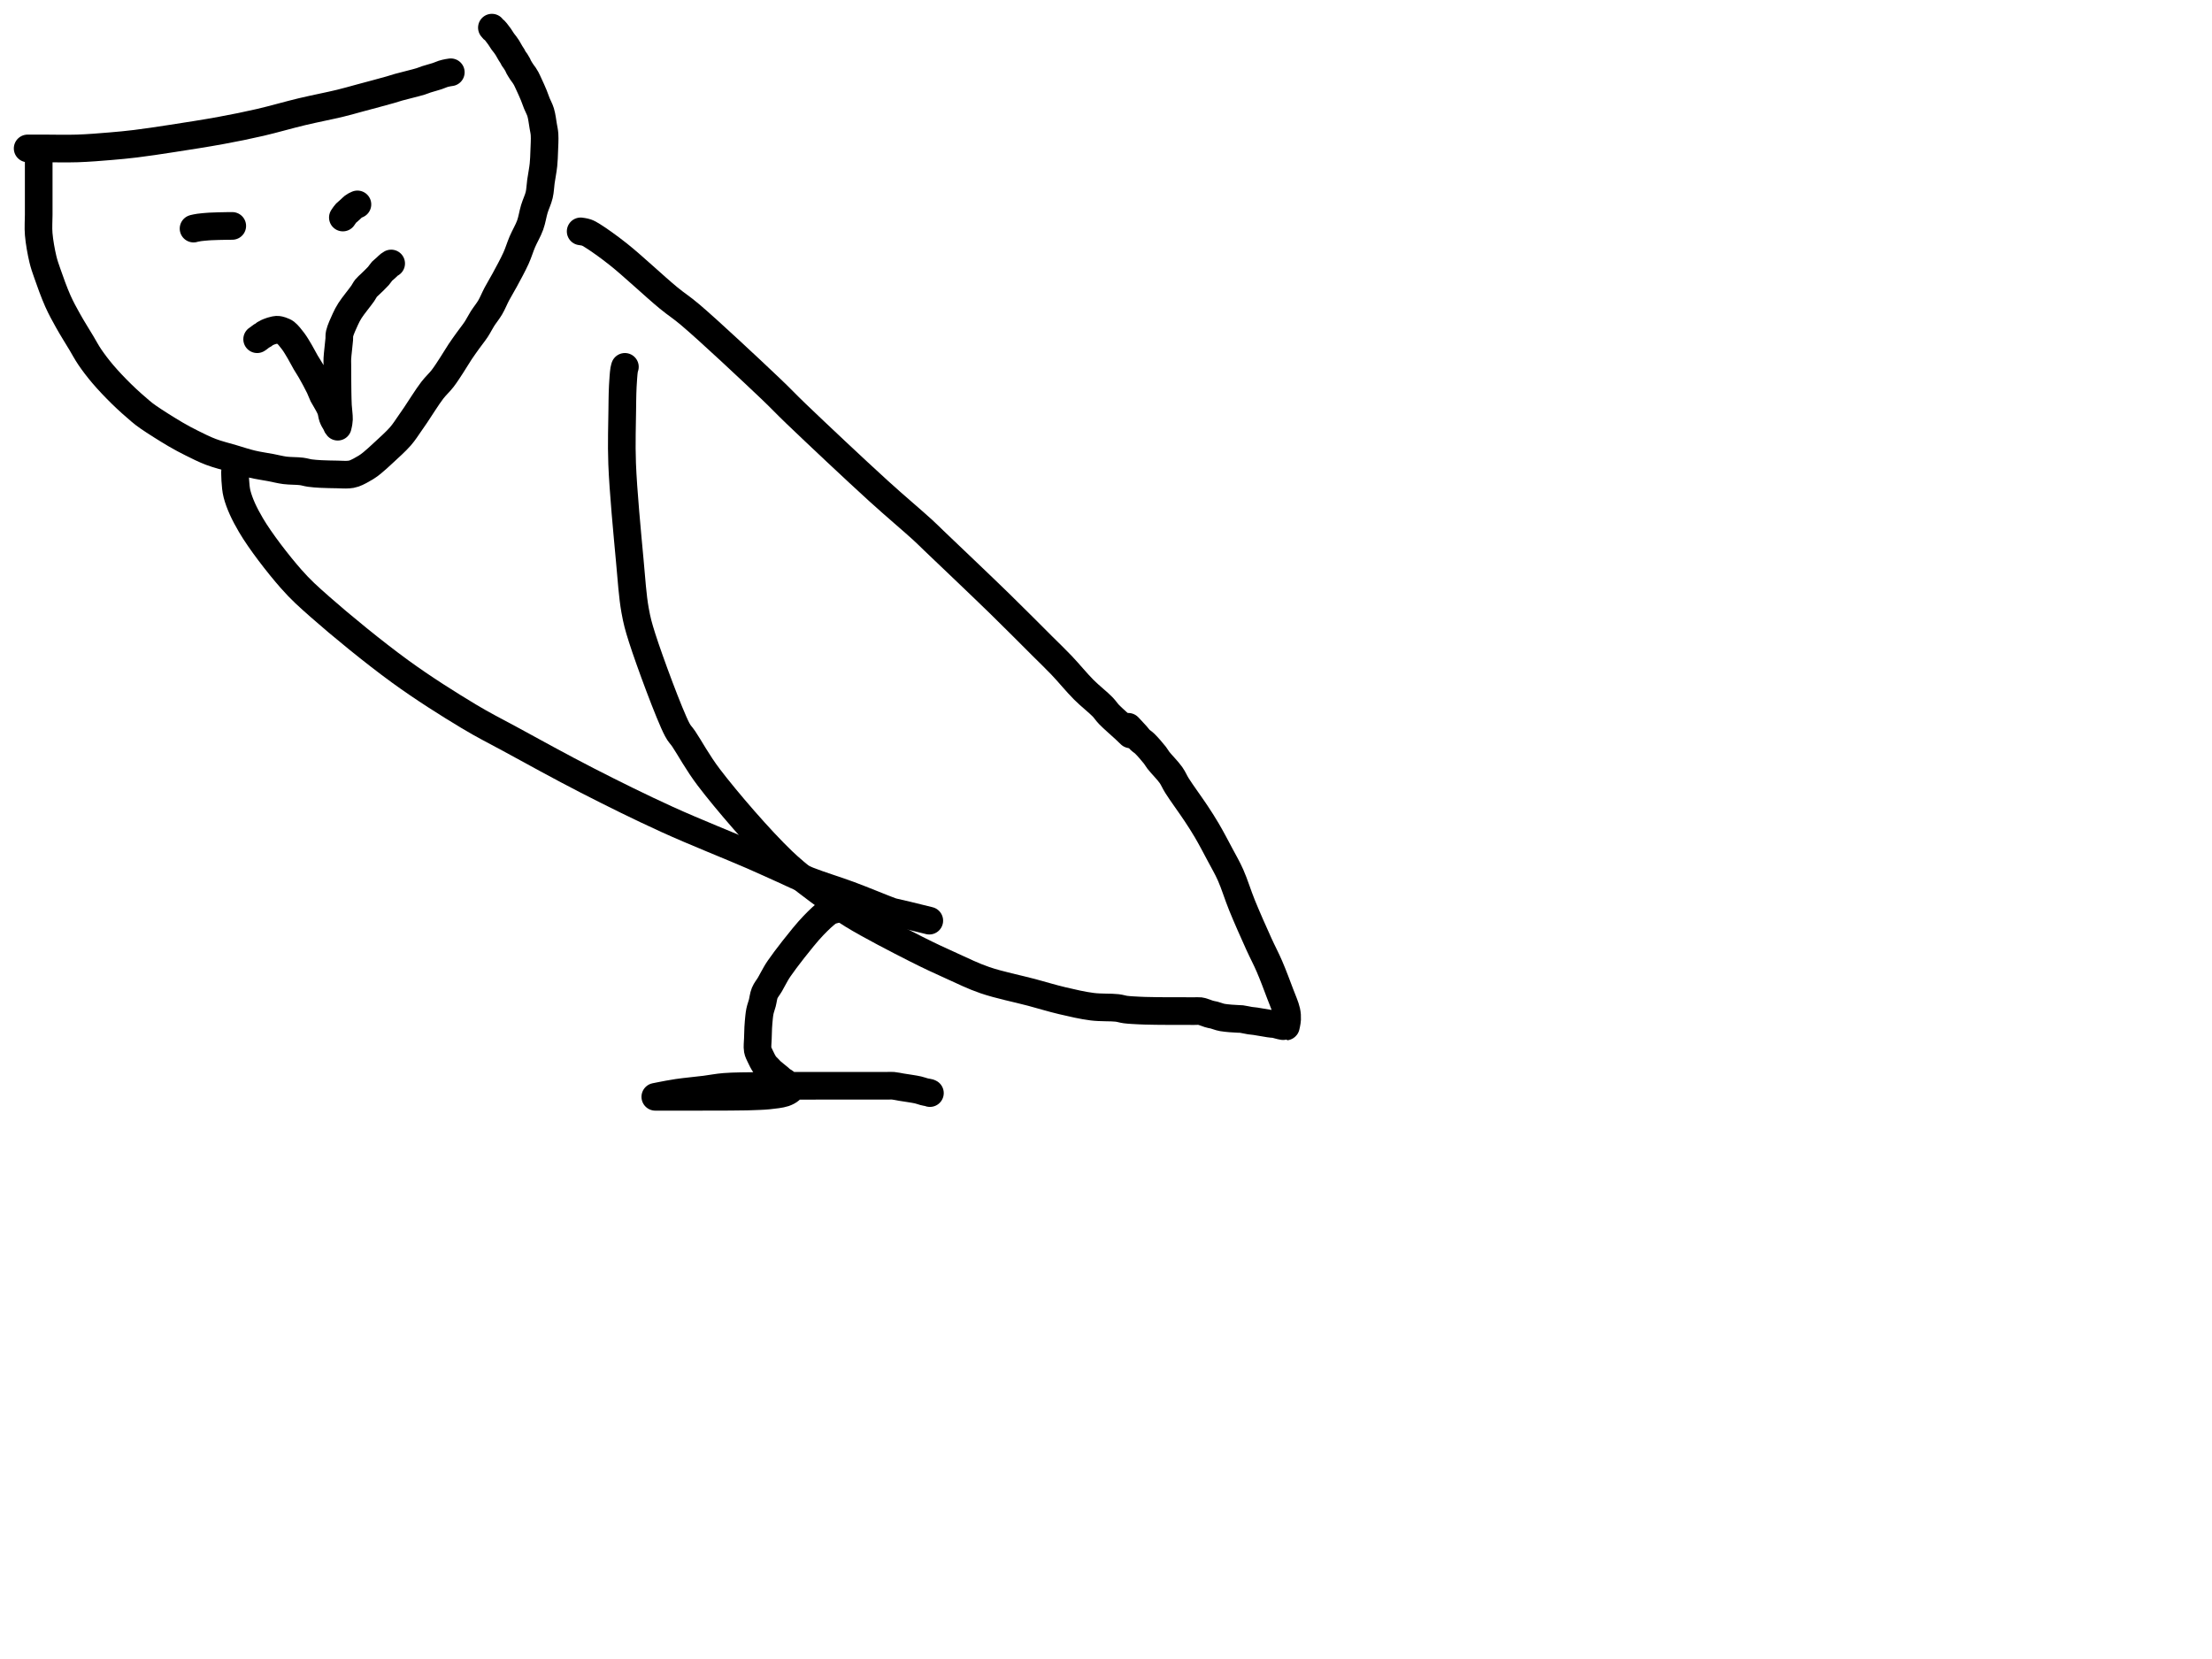 <?xml version="1.0" encoding="utf-8"?>
<!-- Generator: SketchAPI 2022.10.18.0 https://api.sketch.io -->
<svg version="1.1" xmlns="http://www.w3.org/2000/svg" xmlns:xlink="http://www.w3.org/1999/xlink" xmlns:sketchjs="https://sketch.io/dtd/" sketchjs:metadata="eyJuYW1lIjoiRHJhd2luZy5za2V0Y2hwYWQiLCJzdXJmYWNlIjp7ImlzUGFpbnQiOnRydWUsIm1ldGhvZCI6ImZpbGwiLCJibGVuZCI6Im5vcm1hbCIsImVuYWJsZWQiOnRydWUsIm9wYWNpdHkiOjEsInR5cGUiOiJjb2xvciIsImNvbG9yIjoiI2ZmZmZmZiIsImlzRmlsbCI6dHJ1ZX0sImNsaXBQYXRoIjp7ImVuYWJsZWQiOnRydWUsInN0eWxlIjp7InN0cm9rZVN0eWxlIjoiYmxhY2siLCJsaW5lV2lkdGgiOjF9fSwiZGVzY3JpcHRpb24iOiJNYWRlIHdpdGggU2tldGNocGFkIiwibWV0YWRhdGEiOnt9LCJleHBvcnREUEkiOjcyLCJleHBvcnRGb3JtYXQiOiJwbmciLCJleHBvcnRRdWFsaXR5IjowLjk1LCJ1bml0cyI6InB4Iiwid2lkdGgiOjE0NTQsImhlaWdodCI6ODMzLCJwYWdlcyI6W3sid2lkdGgiOjE0NTQsImhlaWdodCI6ODMzfV0sInV1aWQiOiI2ODU4MTcxYS1lNWM3LTQxZGItODBiZi04NTA3ZWQwNGUyZTUifQ==" width="800" height="600" viewBox="0 0 800 600">
<path style="fill: none; stroke: #000000; mix-blend-mode: source-over; stroke-dasharray: none; stroke-dashoffset: 0; stroke-linecap: round; stroke-linejoin: round; stroke-miterlimit: 4; stroke-opacity: 1; stroke-width: 10;" sketchjs:tool="pencil" d="M0 27.54 C0 27.54 0 27.54 0 27.54 0 27.54 0 27.54 0 27.54 0 27.54 0.609 27.54 1 27.54 1.552 27.54 2.266 27.54 3 27.54 3.899 27.54 4.667 27.54 6 27.54 8.667 27.54 14.001 27.673 18 27.54 22.005 27.407 26.297 27.049 30.01 26.74 33.228 26.472 35.739 26.238 39.01 25.84 42.955 25.36 47.343 24.69 52.03 23.97 57.551 23.121 64.422 22.057 70.04 21.02 75.015 20.102 79.319 19.234 84.06 18.14 88.996 17.001 94.161 15.467 99.09 14.29 103.825 13.159 109.211 12.133 113.07 11.19 115.821 10.518 117.496 10.011 120.1 9.31 123.359 8.433 128.58 7.054 131.1 6.33 132.429 5.948 132.876 5.765 134.13 5.41 136.153 4.837 140.312 3.867 142.1 3.31 143.026 3.022 143.372 2.825 144.18 2.56 145.281 2.198 147.02 1.762 148.12 1.39 148.929 1.117 149.644 0.781 150.2 0.6 150.562 0.482 150.802 0.425 151.11 0.35 151.422 0.274 151.74 0.208 152.06 0.15 152.383 0.091 153.04 0 153.04 0 " transform="matrix(1.0,0.0,0.0,1.0,10.0,26.138)"/>
<path style="fill: none; stroke: #000000; mix-blend-mode: source-over; stroke-dasharray: none; stroke-dashoffset: 0; stroke-linecap: round; stroke-linejoin: round; stroke-miterlimit: 4; stroke-opacity: 1; stroke-width: 10;" sketchjs:tool="pencil" d="M0.09 44.68 C0.09 44.68 0.09 44.68 0.09 44.68 0.09 44.68 0.09 44.68 0.09 44.68 0.09 44.68 0.09 46.128 0.09 46.68 0.09 47.071 0.09 47.236 0.09 47.68 0.09 48.569 0.09 50.575 0.09 51.68 0.09 52.461 0.09 52.946 0.09 53.68 0.09 54.579 0.09 55.68 0.09 56.68 0.09 57.68 0.09 58.68 0.09 59.68 0.09 60.68 0.09 61.553 0.09 62.68 0.09 64.135 0.09 65.873 0.09 67.68 0.09 69.818 -0.115 72.207 0.09 74.68 0.325 77.51 0.988 81.153 1.6 83.72 2.067 85.68 2.507 86.847 3.19 88.82 4.159 91.62 5.665 95.84 7.02 98.87 8.191 101.489 9.355 103.577 10.71 106.01 12.177 108.645 14.128 111.725 15.55 114.1 16.669 115.969 17.381 117.387 18.55 119.11 19.899 121.099 21.495 123.198 23.27 125.29 25.271 127.649 27.732 130.225 30.04 132.49 32.268 134.676 35.06 137.161 36.87 138.67 37.998 139.611 38.452 139.972 39.71 140.85 41.98 142.434 46.67 145.391 49.56 147.08 51.749 148.359 53.392 149.224 55.45 150.25 57.645 151.344 59.95 152.515 62.36 153.43 64.864 154.38 67.675 155.055 70.22 155.81 72.616 156.521 74.871 157.284 77.21 157.84 79.512 158.387 82.018 158.725 84.14 159.13 85.946 159.475 87.401 159.884 89.15 160.11 91.041 160.354 93.451 160.276 95.1 160.49 96.291 160.644 97.063 160.937 98.15 161.09 99.377 161.263 100.645 161.348 102.1 161.43 103.888 161.531 106.294 161.555 108.09 161.59 109.557 161.619 110.98 161.737 112.09 161.64 112.894 161.57 113.362 161.521 114.15 161.25 115.342 160.84 117.246 159.771 118.42 159.05 119.31 158.503 119.817 158.108 120.66 157.43 121.863 156.462 123.347 155.09 124.86 153.68 126.717 151.95 129.273 149.693 130.94 147.77 132.314 146.185 133.349 144.495 134.33 143.11 135.107 142.014 135.521 141.4 136.38 140.14 137.867 137.959 140.582 133.559 142.42 131.17 143.745 129.448 144.966 128.43 146.12 126.94 147.292 125.426 148.328 123.768 149.39 122.15 150.455 120.528 151.465 118.775 152.5 117.22 153.458 115.781 154.4 114.483 155.37 113.13 156.34 111.777 157.433 110.449 158.32 109.1 159.156 107.828 159.754 106.556 160.57 105.27 161.435 103.907 162.536 102.606 163.39 101.15 164.272 99.645 164.91 97.976 165.76 96.37 166.648 94.691 167.599 93.182 168.62 91.29 169.884 88.948 171.604 85.826 172.72 83.35 173.657 81.27 174.163 79.432 175 77.47 175.862 75.448 177.098 73.436 177.83 71.4 178.523 69.471 178.776 67.442 179.34 65.58 179.873 63.821 180.703 62.202 181.1 60.51 181.479 58.895 181.481 57.362 181.72 55.66 181.987 53.76 182.44 51.555 182.64 49.64 182.821 47.909 182.855 46.405 182.92 44.67 182.991 42.767 183.142 40.337 183.03 38.68 182.95 37.492 182.753 36.778 182.56 35.64 182.311 34.176 182.071 32.091 181.63 30.63 181.266 29.425 180.691 28.488 180.27 27.44 179.867 26.439 179.511 25.371 179.15 24.48 178.848 23.733 178.571 23.117 178.27 22.44 177.968 21.761 177.655 21.085 177.34 20.41 177.025 19.735 176.691 18.964 176.38 18.39 176.138 17.943 175.924 17.608 175.67 17.23 175.414 16.848 175.139 16.538 174.85 16.11 174.485 15.568 173.948 14.724 173.68 14.22 173.512 13.904 173.469 13.707 173.32 13.42 173.135 13.064 172.877 12.639 172.63 12.26 172.38 11.876 172.04 11.478 171.83 11.13 171.664 10.855 171.599 10.638 171.44 10.36 171.24 10.01 170.966 9.646 170.7 9.21 170.361 8.653 169.94 7.833 169.59 7.28 169.314 6.844 169.075 6.513 168.8 6.14 168.525 5.766 168.242 5.461 167.94 5.04 167.56 4.51 167.105 3.723 166.73 3.19 166.432 2.767 166.178 2.446 165.89 2.08 165.601 1.712 165.277 1.261 165 0.99 164.803 0.797 164.608 0.715 164.44 0.55 164.272 0.385 163.99 0 163.99 0 " transform="matrix(1.0,0.0,0.0,1.0,13.909,10.0)"/>
<path style="fill: none; stroke: #000000; mix-blend-mode: source-over; stroke-dasharray: none; stroke-dashoffset: 0; stroke-linecap: round; stroke-linejoin: round; stroke-miterlimit: 4; stroke-opacity: 1; stroke-width: 10;" sketchjs:tool="pencil" d="M0 0.97 C0 0.97 0 0.97 0 0.97 0 0.97 0 0.97 0 0.97 0 0.97 0.071 0.941 0.15 0.92 0.428 0.847 1.352 0.653 2.06 0.55 2.934 0.423 4.286 0.321 5.01 0.26 5.431 0.225 5.587 0.213 6.01 0.19 6.74 0.151 8.27 0.101 9 0.08 9.422 0.068 9.667 0.067 10 0.06 10.333 0.053 10.667 0.047 11 0.04 11.333 0.033 11.667 0.025 12 0.02 12.333 0.015 12.667 0.013 13 0.01 13.333 0.007 14 0 14 0 " transform="matrix(1.0,0.0,0.0,1.0,70.0,81.705)"/>
<path style="fill: none; stroke: #000000; mix-blend-mode: source-over; stroke-dasharray: none; stroke-dashoffset: 0; stroke-linecap: round; stroke-linejoin: round; stroke-miterlimit: 4; stroke-opacity: 1; stroke-width: 10;" sketchjs:tool="pencil" d="M0 4.75 C0 4.75 0 4.75 0 4.75 0 4.75 0 4.75 0 4.75 0 4.75 0.198 4.447 0.34 4.25 0.555 3.951 0.918 3.418 1.18 3.14 1.365 2.944 1.505 2.869 1.71 2.69 2.002 2.435 2.412 2.066 2.76 1.75 3.109 1.433 3.481 1.034 3.8 0.79 4.039 0.608 4.232 0.499 4.47 0.37 4.721 0.234 5.27 0 5.27 0 " transform="matrix(1.0,0.0,0.0,1.0,124.0,73.924)"/>
<path style="fill: none; stroke: #000000; mix-blend-mode: source-over; stroke-dasharray: none; stroke-dashoffset: 0; stroke-linecap: round; stroke-linejoin: round; stroke-miterlimit: 4; stroke-opacity: 1; stroke-width: 10;" sketchjs:tool="pencil" d="M0 27.39 C0 27.39 0 27.39 0 27.39 0 27.39 0.303 27.192 0.5 27.05 0.799 26.835 1.268 26.429 1.61 26.21 1.877 26.039 2.152 25.958 2.36 25.81 2.533 25.687 2.589 25.547 2.79 25.41 3.129 25.179 3.862 24.872 4.3 24.69 4.626 24.555 4.873 24.471 5.17 24.38 5.473 24.287 5.787 24.21 6.1 24.14 6.414 24.07 6.731 23.974 7.05 23.96 7.371 23.946 7.688 23.988 8.02 24.06 8.387 24.14 8.776 24.284 9.15 24.44 9.543 24.604 9.887 24.694 10.32 25.03 11.088 25.626 12.197 27.014 13.03 28.13 13.892 29.285 14.638 30.592 15.39 31.86 16.145 33.135 16.842 34.545 17.55 35.76 18.186 36.852 18.742 37.629 19.43 38.83 20.369 40.469 21.806 43.104 22.59 44.74 23.126 45.86 23.448 46.892 23.82 47.63 24.063 48.113 24.218 48.284 24.5 48.79 25.014 49.712 26.123 51.517 26.59 52.74 26.961 53.712 27.024 54.768 27.27 55.48 27.435 55.958 27.593 56.259 27.79 56.64 27.992 57.032 28.287 57.44 28.47 57.8 28.62 58.095 28.7 58.41 28.83 58.63 28.928 58.795 29.14 59.03 29.14 59.03 29.14 59.03 29.14 59.03 29.14 59.03 29.14 59.03 29.253 58.61 29.31 58.31 29.403 57.82 29.563 57.161 29.59 56.36 29.634 55.084 29.305 53.042 29.22 51.38 29.135 49.718 29.112 48.054 29.08 46.39 29.048 44.724 29.042 43.057 29.03 41.39 29.018 39.723 29.013 37.681 29.01 36.39 29.008 35.573 28.967 35.258 29.01 34.39 29.09 32.76 29.571 28.997 29.7 27.37 29.769 26.505 29.641 26.182 29.82 25.38 30.12 24.036 31.192 21.68 31.89 20.18 32.448 18.981 32.821 18.225 33.58 17.03 34.698 15.269 37.189 12.286 38.21 10.8 38.756 10.004 38.947 9.481 39.4 8.92 39.835 8.383 40.287 8.055 40.86 7.49 41.685 6.676 43.095 5.384 43.87 4.5 44.423 3.869 44.823 3.156 45.18 2.78 45.382 2.567 45.505 2.509 45.71 2.33 46.002 2.075 46.412 1.706 46.76 1.39 47.109 1.073 47.481 0.676 47.8 0.43 48.039 0.245 48.47 0 48.47 0 " transform="matrix(1.0,0.0,0.0,1.0,93.0,95.291)"/>
<path style="fill: none; stroke: #000000; mix-blend-mode: source-over; stroke-dasharray: none; stroke-dashoffset: 0; stroke-linecap: round; stroke-linejoin: round; stroke-miterlimit: 4; stroke-opacity: 1; stroke-width: 10;" sketchjs:tool="pencil" d="M0 0 C0 0 0 0 0 0 0 0 0 0 0 0 0 0 -0.011 5.18 0.73 8.01 1.647 11.514 3.356 15.153 5.77 19.26 9.147 25.007 15.557 33.309 20.21 38.6 23.855 42.746 26.323 44.908 30.85 48.91 38.004 55.234 50.247 65.276 59.66 72.12 68.089 78.249 77.193 83.974 84.49 88.36 90.011 91.678 93.624 93.426 99.37 96.55 107.229 100.823 117.904 106.738 127.36 111.58 136.879 116.454 146.432 121.193 156.3 125.69 166.383 130.285 179.543 135.471 187.24 138.83 191.853 140.843 194.772 142.211 198.26 143.77 201.411 145.178 203.852 146.426 207.26 147.78 211.576 149.495 217.206 151.168 222.17 153.01 227.189 154.872 235.225 158.218 237.21 158.9 237.691 159.065 237.693 159.057 238.12 159.17 239.109 159.431 241.231 159.878 243.08 160.32 245.433 160.882 251.09 162.29 251.09 162.29 " transform="matrix(1.0,0.0,0.0,1.0,85,170.679)"/>
<path style="fill: none; stroke: #000000; mix-blend-mode: source-over; stroke-dasharray: none; stroke-dashoffset: 0; stroke-linecap: round; stroke-linejoin: round; stroke-miterlimit: 4; stroke-opacity: 1; stroke-width: 10;" sketchjs:tool="pencil" d="M0 0 C0 0 0 0 0 0 0 0 0 0 0 0 0 0 1.374 0.167 2.06 0.41 2.82 0.679 3.353 0.999 4.34 1.61 6.414 2.893 10.051 5.465 13.57 8.25 18.69 12.301 26.884 20.04 31.74 24.03 34.869 26.601 36.247 27.299 39.63 30.16 46.366 35.856 61.87 50.385 68.79 56.97 72.713 60.702 73.929 62.125 77.86 65.9 84.918 72.677 99.34 86.248 107.81 93.95 113.907 99.494 120.202 104.757 123.75 108.02 125.579 109.702 125.904 110.085 127.83 111.93 132.501 116.405 144.789 128.047 151.83 134.92 157.455 140.411 162.804 145.827 166.87 149.88 169.649 152.649 171.49 154.376 173.88 156.88 176.515 159.64 179.338 163.135 181.98 165.78 184.291 168.093 187.154 170.288 188.78 171.98 189.791 173.032 190.095 173.68 191.07 174.7 192.513 176.209 195.369 178.636 196.79 179.97 197.646 180.773 198.83 181.92 198.83 181.92 " transform="matrix(1.0,0.0,0.0,1.0,210.0,83.679)"/>
<path style="fill: none; stroke: #000000; mix-blend-mode: source-over; stroke-dasharray: none; stroke-dashoffset: 0; stroke-linecap: round; stroke-linejoin: round; stroke-miterlimit: 4; stroke-opacity: 1; stroke-width: 10;" sketchjs:tool="pencil" d="M1.12 0 C1.12 0 1.12 0 1.12 0 1.12 0 1.12 0 1.12 0 1.12 0 0.926 0.576 0.84 1.09 0.642 2.27 0.465 5.12 0.36 7.01 0.264 8.743 0.243 10.428 0.21 12 0.18 13.407 0.173 14.172 0.16 16 0.131 19.984 -0.159 27.713 0.12 35 0.499 44.907 1.977 60.267 2.88 70.01 3.529 77.007 3.881 82.911 4.8 88.02 5.496 91.89 6.011 93.813 7.37 98.09 9.88 105.989 17.247 125.954 20.04 131.2 20.988 132.98 21.369 133.033 22.39 134.54 24.451 137.584 27.402 143.123 31.48 148.49 37.826 156.841 49.974 170.957 58.13 178.75 64.065 184.421 70.044 188.578 74.78 192.12 78.149 194.64 79.926 196.003 83.65 198.29 89.419 201.833 99.908 207.256 106.48 210.58 111.363 213.05 115.167 214.798 119.41 216.71 123.454 218.532 126.974 220.316 131.36 221.82 136.44 223.561 143.2 224.902 148.22 226.24 152.279 227.322 155.542 228.355 159.22 229.22 162.862 230.076 166.697 230.979 170.18 231.41 173.297 231.796 176.929 231.586 179.12 231.85 180.411 232.006 181.026 232.289 182.17 232.44 183.616 232.63 185.837 232.719 187.12 232.79 187.935 232.835 188.339 232.847 189.12 232.87 190.224 232.903 192.015 232.933 193.12 232.95 193.901 232.962 194.339 232.964 195.12 232.97 196.225 232.978 198.231 232.988 199.12 232.99 199.564 232.991 199.697 232.99 200.12 232.99 200.852 232.99 202.12 232.988 203.12 232.99 204.12 232.992 205.388 232.999 206.12 233 206.543 233.001 206.729 233 207.12 233 207.672 233 208.557 232.931 209.12 233 209.542 233.051 209.792 233.145 210.21 233.27 210.796 233.445 211.733 233.83 212.29 234 212.656 234.112 212.899 234.169 213.21 234.24 213.526 234.312 213.792 234.333 214.17 234.43 214.736 234.575 215.698 234.936 216.26 235.09 216.633 235.192 216.797 235.24 217.2 235.31 217.905 235.433 219.155 235.563 220.14 235.65 221.129 235.737 222.391 235.793 223.12 235.83 223.542 235.851 223.698 235.822 224.12 235.87 224.863 235.954 226.262 236.302 227.17 236.44 227.896 236.55 228.334 236.556 229.14 236.67 230.431 236.853 233.133 237.361 234.16 237.51 234.612 237.575 234.812 237.595 235.14 237.63 235.469 237.665 235.743 237.653 236.13 237.72 236.699 237.818 237.648 238.123 238.21 238.25 238.59 238.336 238.848 238.385 239.17 238.44 239.494 238.495 240.069 238.593 240.15 238.58 240.162 238.578 240.17 238.57 240.17 238.57 240.17 238.57 240.17 238.57 240.17 238.57 240.17 238.57 240.581 236.861 240.62 235.96 240.661 235.005 240.622 234.14 240.37 232.99 239.997 231.285 239.006 229.119 238.14 226.82 237.031 223.874 235.564 219.931 234.21 216.79 232.977 213.929 231.792 211.781 230.4 208.71 228.582 204.701 226.106 199.141 224.32 194.75 222.755 190.902 221.617 187.033 220.18 183.81 218.989 181.139 217.824 179.182 216.49 176.67 214.98 173.826 213.142 170.324 211.56 167.63 210.237 165.377 209.212 163.808 207.72 161.54 205.777 158.587 202.438 154.063 200.81 151.47 199.827 149.905 199.545 148.954 198.6 147.61 197.414 145.924 195.076 143.609 194.06 142.28 193.491 141.536 193.372 141.179 192.82 140.47 191.936 139.335 190.128 137.238 189.1 136.25 188.466 135.641 187.947 135.396 187.44 134.9 186.934 134.406 186.563 133.848 186.06 133.28 185.481 132.627 184.681 131.78 184.15 131.21 183.774 130.806 183.18 130.18 183.18 130.18 " transform="matrix(1.0,0.0,0.0,1.0,224.883,132.679)"/>
<path style="fill: none; stroke: #000000; mix-blend-mode: source-over; stroke-dasharray: none; stroke-dashoffset: 0; stroke-linecap: round; stroke-linejoin: round; stroke-miterlimit: 4; stroke-opacity: 1; stroke-width: 10;" sketchjs:tool="pencil" d="M67 0.02 C67 0.02 67 0.02 67 0.02 67 0.02 67 0.02 67 0.02 67 0.02 66.338 -0.021 66 0.02 65.642 0.064 65.328 0.165 64.91 0.29 64.324 0.465 63.635 0.545 62.83 1.02 61.346 1.897 59.155 4.044 57.24 6.02 54.882 8.452 52.117 11.959 49.93 14.72 48.028 17.122 45.881 20.022 44.79 21.61 44.237 22.416 44.05 22.735 43.61 23.48 42.984 24.538 42.158 26.173 41.45 27.39 40.814 28.483 40.027 29.354 39.57 30.46 39.104 31.588 39.004 32.946 38.7 34.1 38.421 35.16 38.049 36.046 37.83 37.13 37.585 38.341 37.463 39.954 37.36 41.04 37.286 41.813 37.26 42.252 37.22 43.03 37.163 44.131 37.12 45.689 37.09 47.02 37.06 48.352 36.837 49.899 37.04 51.02 37.196 51.883 37.536 52.441 37.9 53.23 38.347 54.198 39.002 55.55 39.59 56.37 40.03 56.983 40.532 57.388 40.95 57.83 41.302 58.202 41.506 58.458 41.93 58.85 42.602 59.472 43.981 60.517 44.68 61.11 45.12 61.483 45.413 61.802 45.74 62.04 45.989 62.221 46.183 62.291 46.44 62.46 46.774 62.68 47.192 62.99 47.56 63.27 47.932 63.553 48.386 63.879 48.66 64.15 48.853 64.341 49.064 64.506 49.1 64.69 49.13 64.847 49.021 65.025 48.95 65.17 48.882 65.307 48.842 65.406 48.69 65.54 48.346 65.844 47.532 66.324 46.65 66.62 45.257 67.087 42.884 67.333 40.96 67.54 39.002 67.75 36.458 67.799 35 67.86 34.156 67.895 33.845 67.902 33 67.92 31.536 67.95 28.909 67.975 27 67.99 25.257 68.004 23.455 68.007 22 68.01 20.873 68.012 20.072 68.009 19 68.01 17.762 68.012 16.105 68.019 15 68.02 14.219 68.021 13.667 68.02 13 68.02 12.333 68.02 11.552 68.02 11 68.02 10.609 68.02 10.333 68.02 10 68.02 9.667 68.02 9.333 68.02 9 68.02 8.667 68.02 8.333 68.02 8 68.02 7.667 68.02 7.333 68.02 7 68.02 6.667 68.02 6.333 68.02 6 68.02 5.667 68.02 5.391 68.02 5 68.02 4.448 68.02 3.552 68.02 3 68.02 2.609 68.02 2.333 68.02 2 68.02 1.667 68.02 1.333 68.02 1 68.02 0.667 68.02 0 68.02 0 68.02 0 68.02 0 68.02 0 68.02 0 68.02 0 68.02 0 68.02 0 68.02 1.193 67.774 2.06 67.61 3.535 67.331 5.795 66.873 8.05 66.54 10.947 66.112 14.99 65.753 18.02 65.37 20.563 65.048 22.376 64.635 25.03 64.42 28.483 64.141 33.189 64.162 37 64.1 40.483 64.043 43.33 64.053 47 64.04 51.495 64.024 57.779 64.023 62 64.02 65.082 64.018 67.791 64.02 70 64.02 71.562 64.02 72.366 64.02 74 64.02 76.583 64.02 81.94 64.02 84 64.02 84.921 64.02 85.267 63.959 86 64.02 86.91 64.096 87.856 64.332 89.04 64.53 90.703 64.808 93.563 65.189 95.04 65.53 95.924 65.734 96.569 66.004 97.13 66.15 97.503 66.247 97.753 66.297 98.07 66.36 98.39 66.424 98.818 66.457 99.04 66.53 99.165 66.571 99.32 66.67 99.32 66.67 " transform="matrix(1.0,0.0,0.0,1.0,237,328.66)"/>
</svg>
